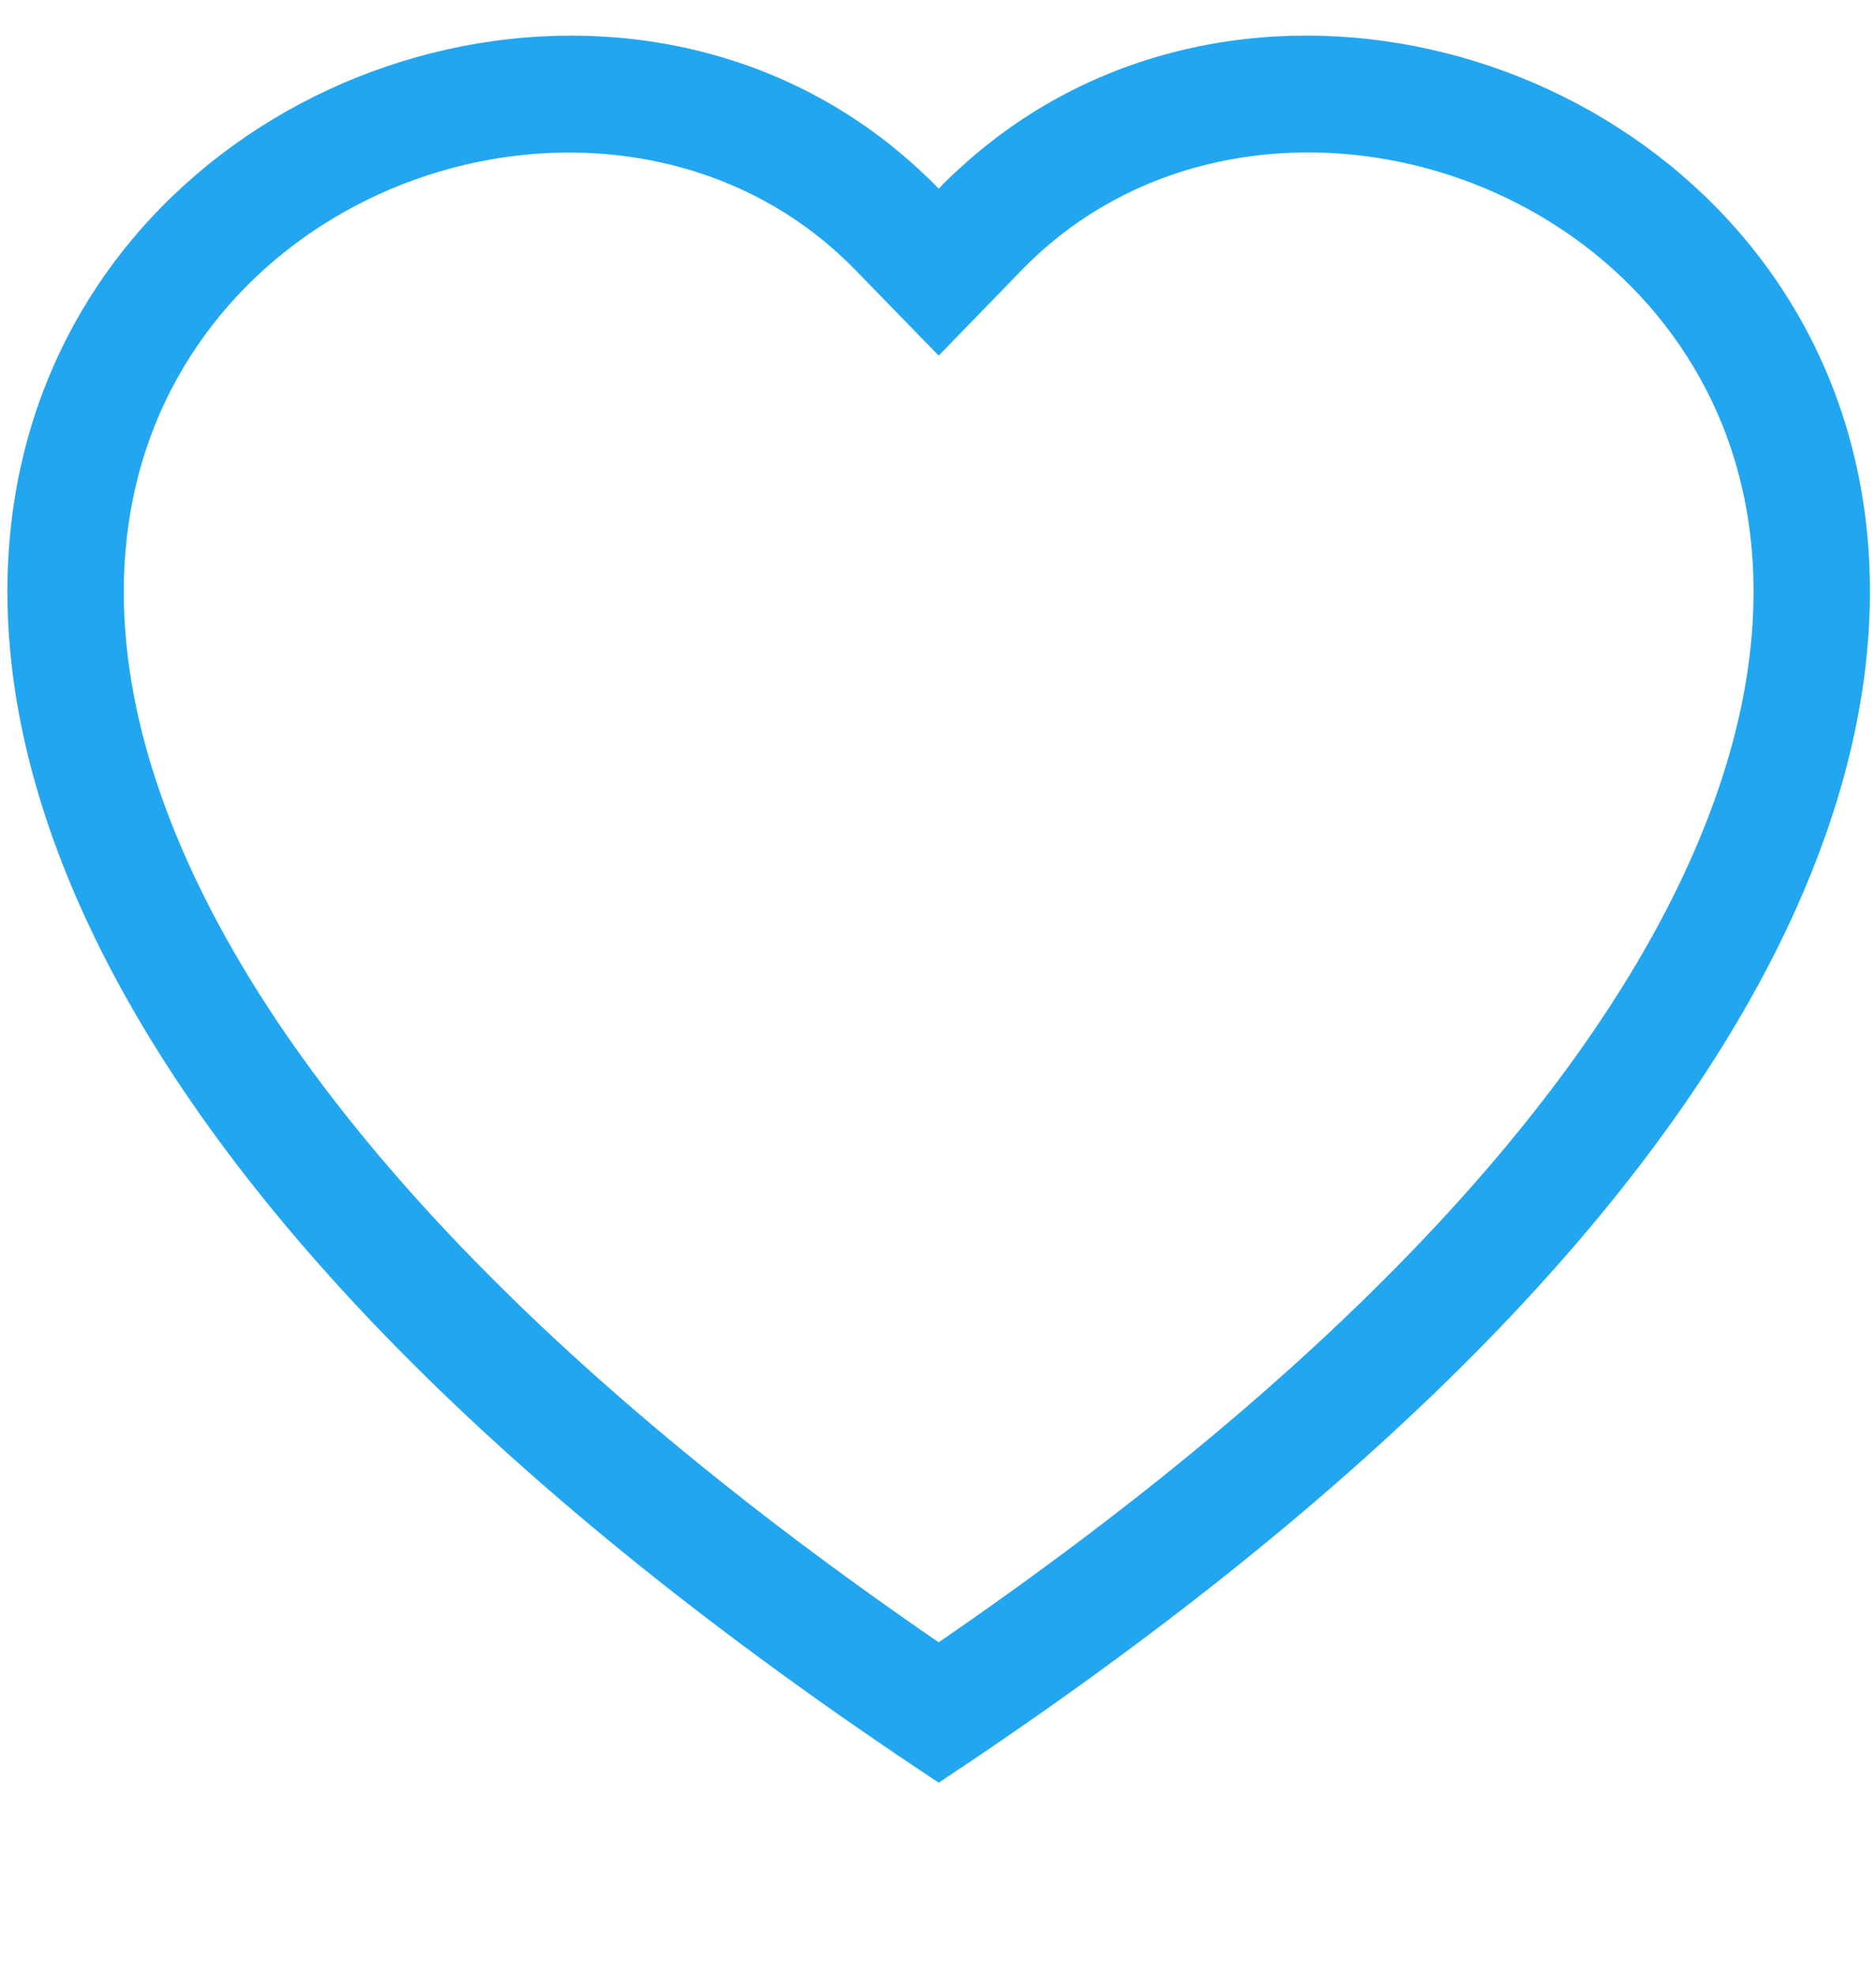 <svg width="19" height="20" viewBox="0 0 19 20" fill="none" xmlns="http://www.w3.org/2000/svg">
<g id="icn settings icn-xs" clip-path="url(#clip0_1_142)">
<path id="Vector" d="M9.507 3.6L8.661 2.731C6.677 0.692 3.039 1.396 1.725 3.96C1.109 5.166 0.969 6.908 2.095 9.13C3.18 11.27 5.437 13.833 9.507 16.625C13.577 13.833 15.832 11.27 16.918 9.13C18.044 6.906 17.906 5.166 17.288 3.96C15.975 1.396 12.336 0.69 10.352 2.73L9.507 3.6ZM9.507 18.046C-8.571 6.1 3.941 -3.224 9.299 1.708C9.37 1.773 9.44 1.84 9.507 1.91C9.573 1.84 9.643 1.773 9.714 1.709C15.072 -3.226 27.585 6.099 9.507 18.046Z" fill="#23A6F0"/>
</g>
<defs>
<clipPath id="clip0_1_142">
<rect width="18.865" height="18.865" fill="white" transform="translate(0.075 0.36)"/>
</clipPath>
</defs>
</svg>
